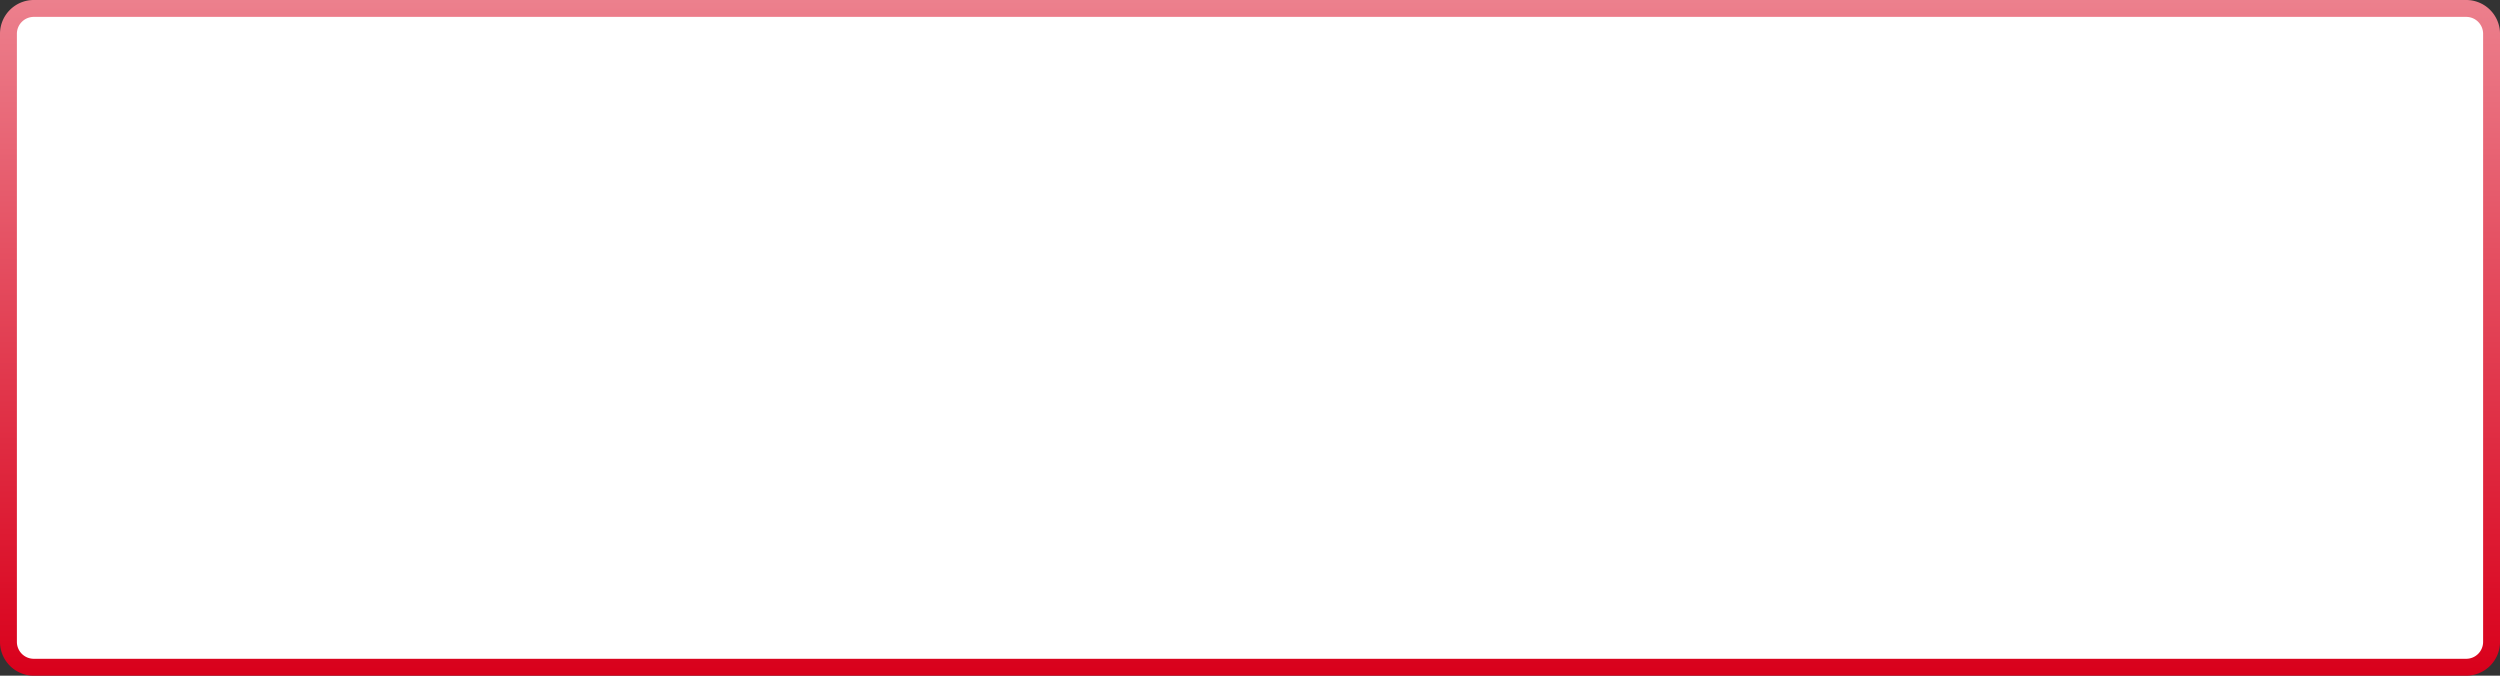 ﻿<?xml version="1.0" encoding="utf-8"?>
<svg version="1.1" xmlns:xlink="http://www.w3.org/1999/xlink" width="148px" height="40px" xmlns="http://www.w3.org/2000/svg">
  <rect width="100%" height="100%" fill="#333333" stroke="none"/>
  <defs>
    <linearGradient gradientUnits="userSpaceOnUse" x1="1150" y1="688" x2="1150" y2="728" id="LinearGradient131">
      <stop id="Stop132" stop-color="#ec808d" offset="0" />
      <stop id="Stop133" stop-color="#e23e52" offset="0.51" />
      <stop id="Stop134" stop-color="#d9001b" offset="1" />
    </linearGradient>
  </defs>
  <g transform="matrix(1 0 0 1 -1076 -688 )">
    <path d="M 1076.5 690  A 1.5 1.5 0 0 1 1078 688.5 L 1222 688.5  A 1.5 1.5 0 0 1 1223.5 690 L 1223.5 726  A 1.5 1.5 0 0 1 1222 727.5 L 1078 727.5  A 1.5 1.5 0 0 1 1076.5 726 L 1076.5 690  Z " fill-rule="nonzero" fill="#ffffff" stroke="none" />
    <path d="M 1076.5 690  A 1.5 1.5 0 0 1 1078 688.5 L 1222 688.5  A 1.5 1.5 0 0 1 1223.5 690 L 1223.5 726  A 1.5 1.5 0 0 1 1222 727.5 L 1078 727.5  A 1.5 1.5 0 0 1 1076.5 726 L 1076.5 690  Z " stroke-width="1" stroke="url(#LinearGradient131)" fill="none" />
  </g>
</svg>